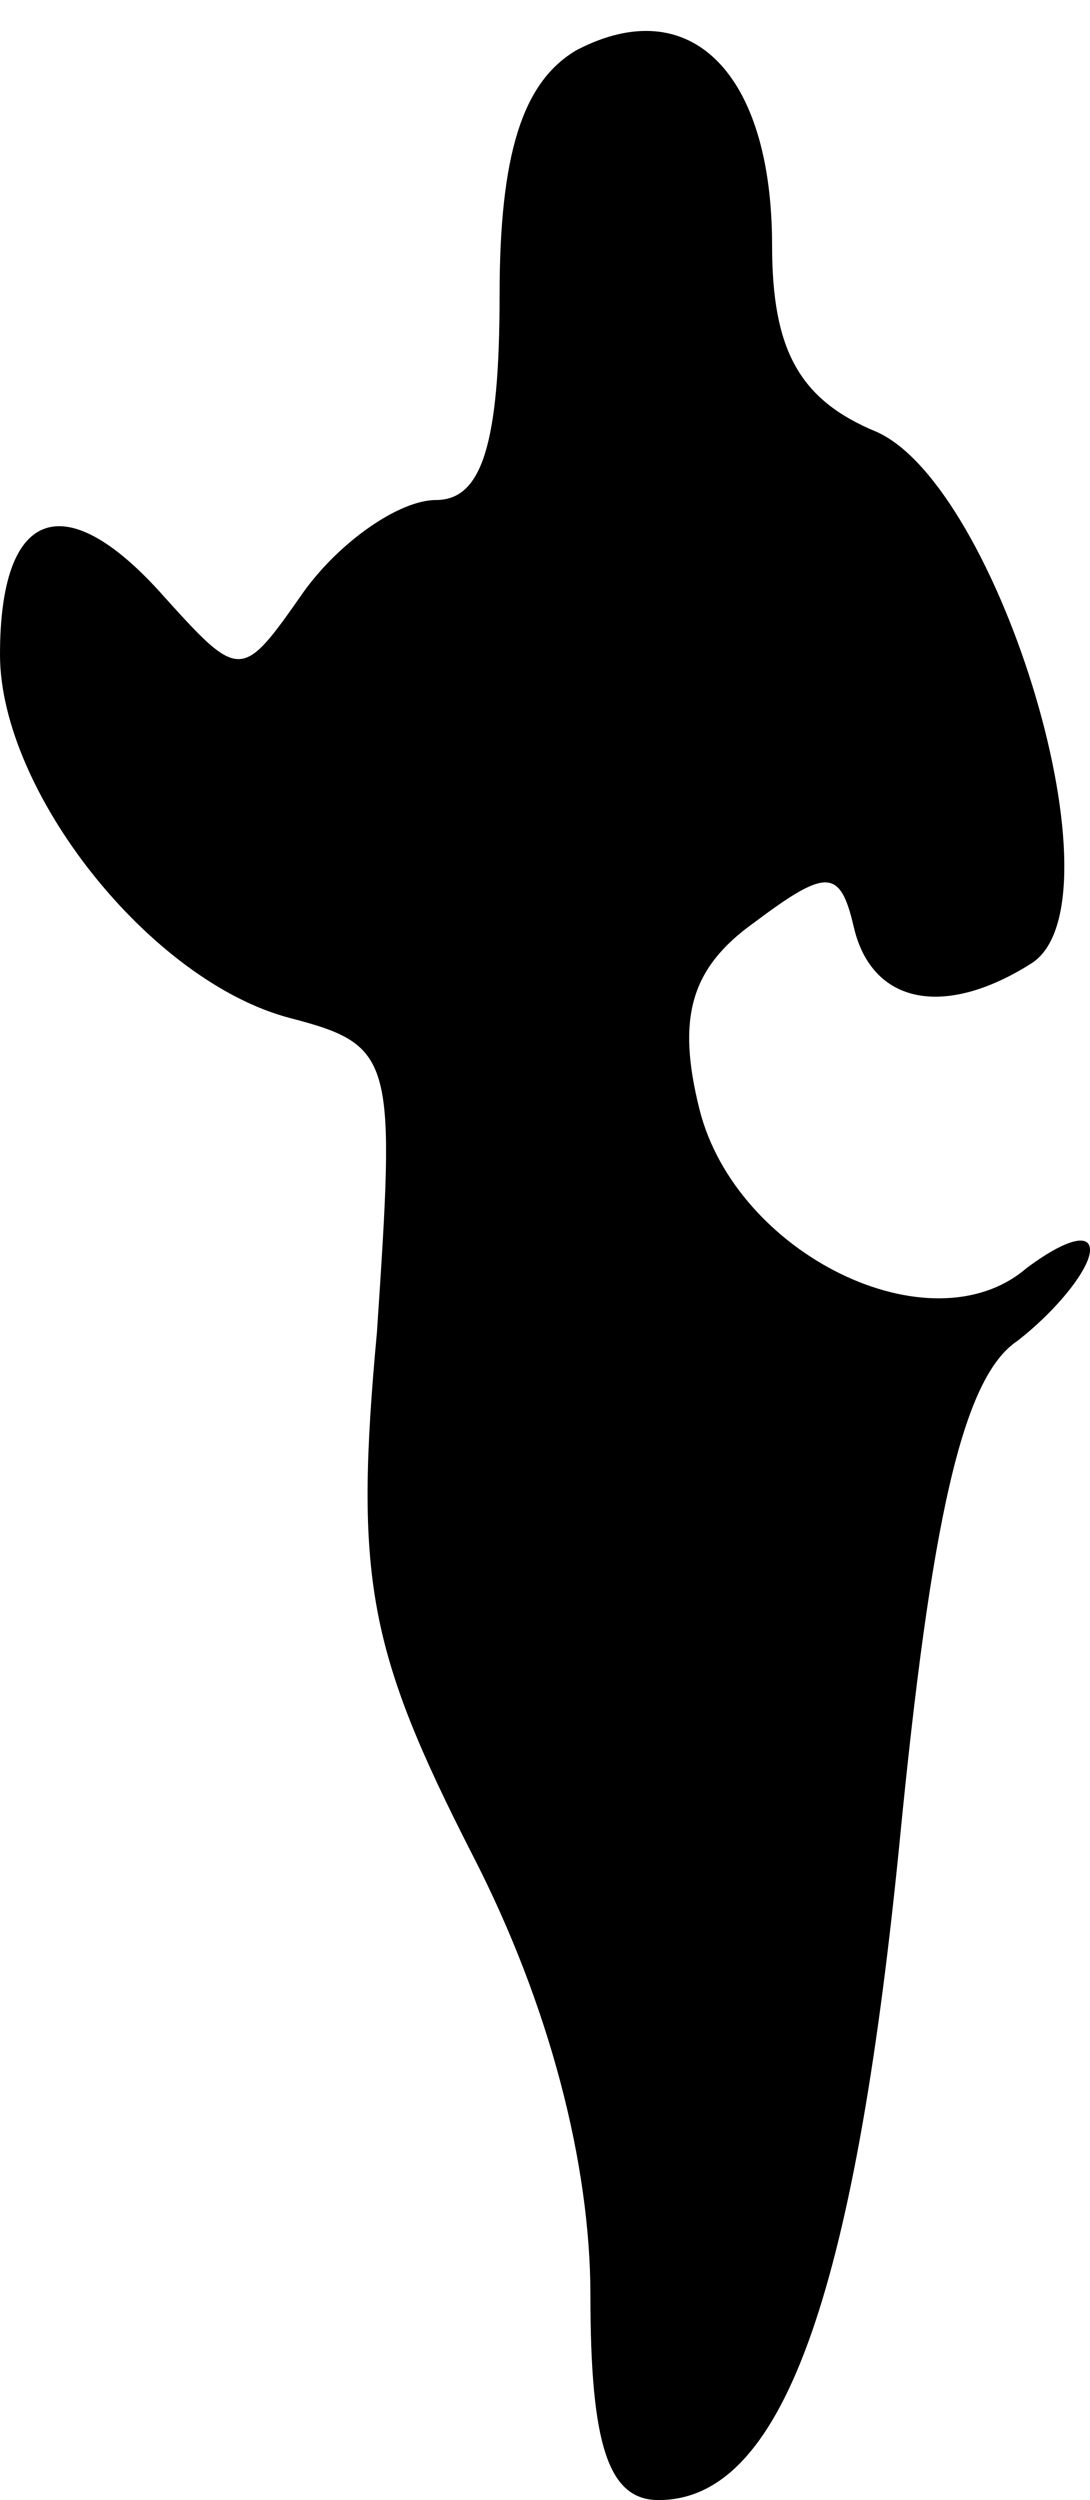 <?xml version="1.0" standalone="no"?>
<!DOCTYPE svg PUBLIC "-//W3C//DTD SVG 20010904//EN"
 "http://www.w3.org/TR/2001/REC-SVG-20010904/DTD/svg10.dtd">
<svg version="1.0" xmlns="http://www.w3.org/2000/svg"
 width="24pt" height="55pt" viewBox="0 0 24 55"
 preserveAspectRatio="xMidYMid meet">
<g transform="translate(0,55) scale(0.1,-0.1)"
fill="#000000" stroke="none">
<path fill="#000000" stroke="none" d="M127 539 c-12 -7 -17 -23 -17 -54 0
-33 -4 -45 -14 -45 -8 0 -21 -9 -29 -20 -14 -20 -14 -20 -32 0 -21 23 -35 18
-35 -14 0 -30 33 -72 64 -80 23 -6 23 -9 19 -69 -5 -54 -2 -70 21 -115 17 -33
26 -68 26 -97 0 -33 4 -45 15 -45 27 0 43 44 53 144 7 72 14 103 26 111 9 7
16 16 16 20 0 4 -6 2 -14 -4 -21 -18 -64 3 -72 35 -5 20 -2 31 12 41 16 12 19
12 22 -1 4 -17 20 -20 39 -8 21 13 -7 105 -34 117 -17 7 -23 18 -23 41 0 38
-18 56 -43 43z"/>
</g>
</svg>
